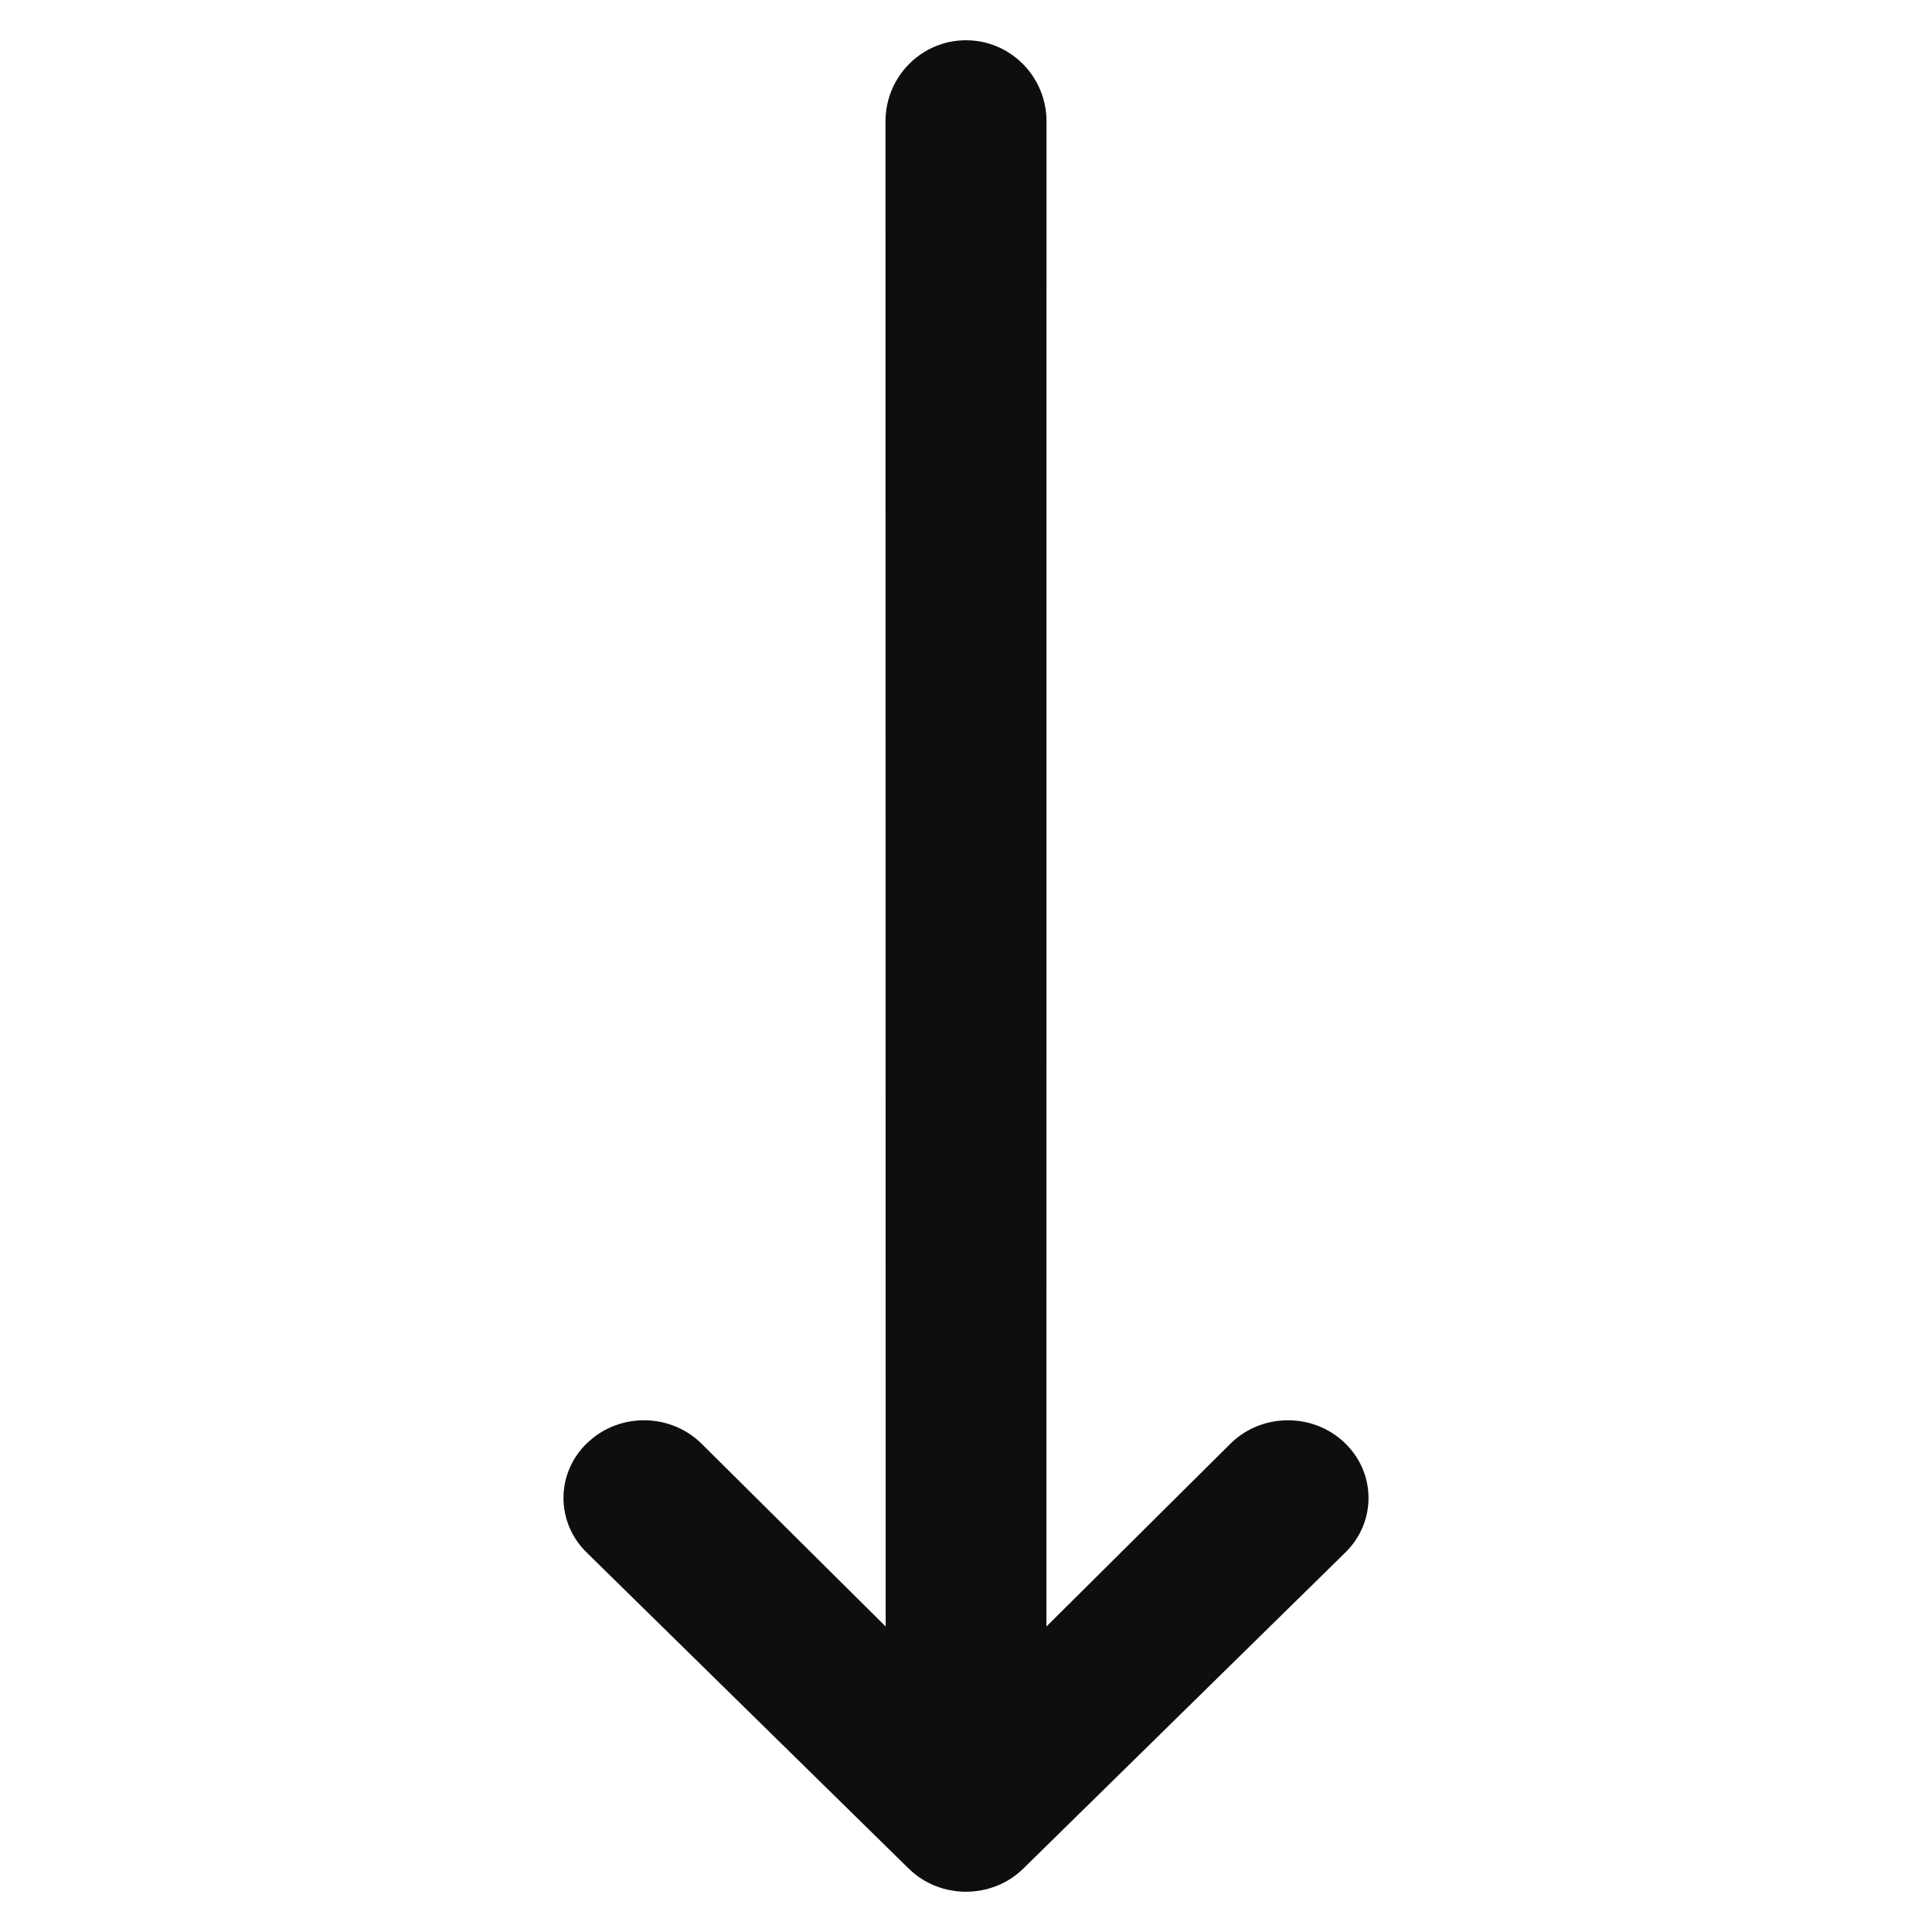 <?xml version="1.0" encoding="UTF-8"?>
<svg width="24px" height="24px" viewBox="0 0 24 24" version="1.1" xmlns="http://www.w3.org/2000/svg" xmlns:xlink="http://www.w3.org/1999/xlink">
    <title>arrow-wide-down</title>
    <g id="arrow-wide-down" stroke="none" stroke-width="1" fill="none" fill-rule="evenodd">
        <path d="M13,1.508 C13,0.951 12.552,0.5 12,0.5 C11.448,0.5 11,0.951 11,1.508 L11.002,20.205 L8.707,17.926 C8.337,17.569 7.749,17.55 7.357,17.87 L7.293,17.926 C6.902,18.303 6.902,18.914 7.293,19.291 L11.293,23.217 C11.683,23.594 12.317,23.594 12.707,23.217 L16.707,19.291 C17.098,18.914 17.098,18.303 16.707,17.926 C16.317,17.549 15.683,17.549 15.293,17.926 L12.999,20.205 L13,1.508 Z" id="Path" fill="#0D0E10" fill-rule="nonzero"></path>
    </g>
</svg>